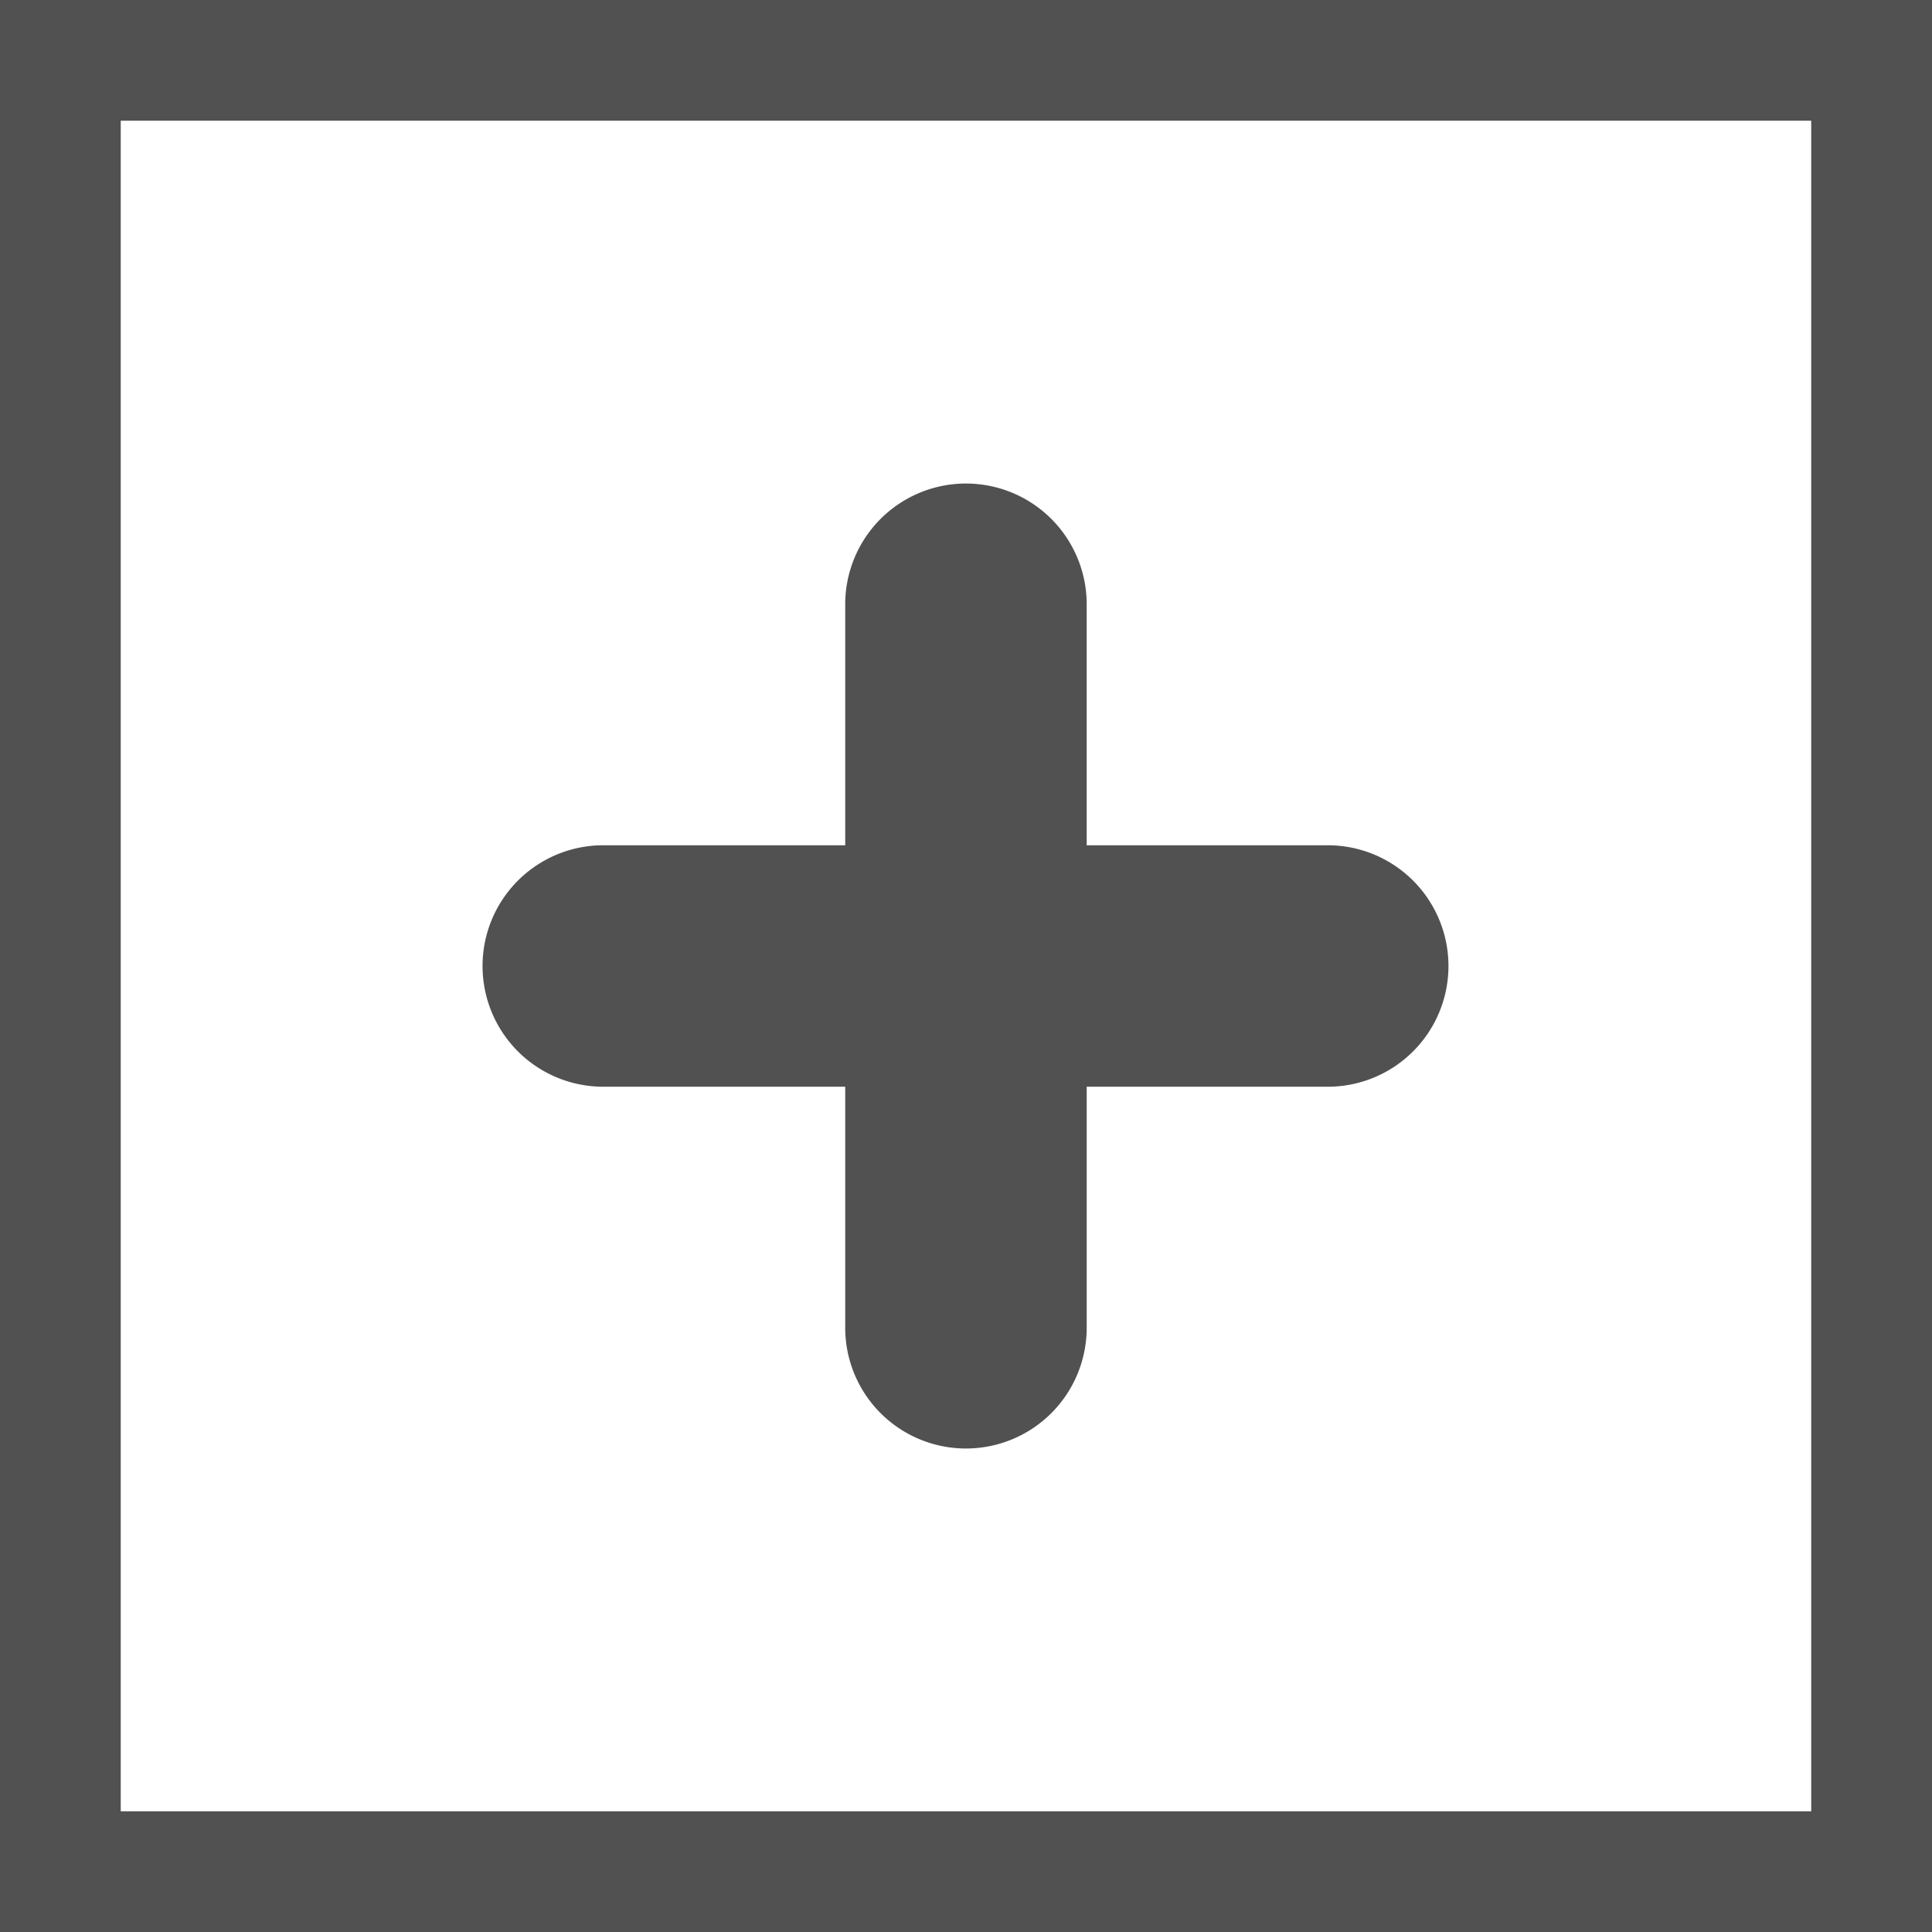 <svg t="1523093238552" class="icon" viewBox="0 0 1024 1024" version="1.1" xmlns="http://www.w3.org/2000/svg" p-id="21211" height="200" width="200"><path d="M320.003 575.992h127.983v128.006a63.992 63.992 0 0 0 127.983 0v-128.006h128.006a63.992 63.992 0 0 0 0-127.983h-128.006v-127.983a63.992 63.992 0 0 0-127.983 0v127.983h-127.983a63.992 63.992 0 1 0 0 127.983zM0 0v1024h1024V0H0z m960.008 960.008H63.992V63.992h895.994v896.017z" fill="#515151" p-id="21212"></path></svg>